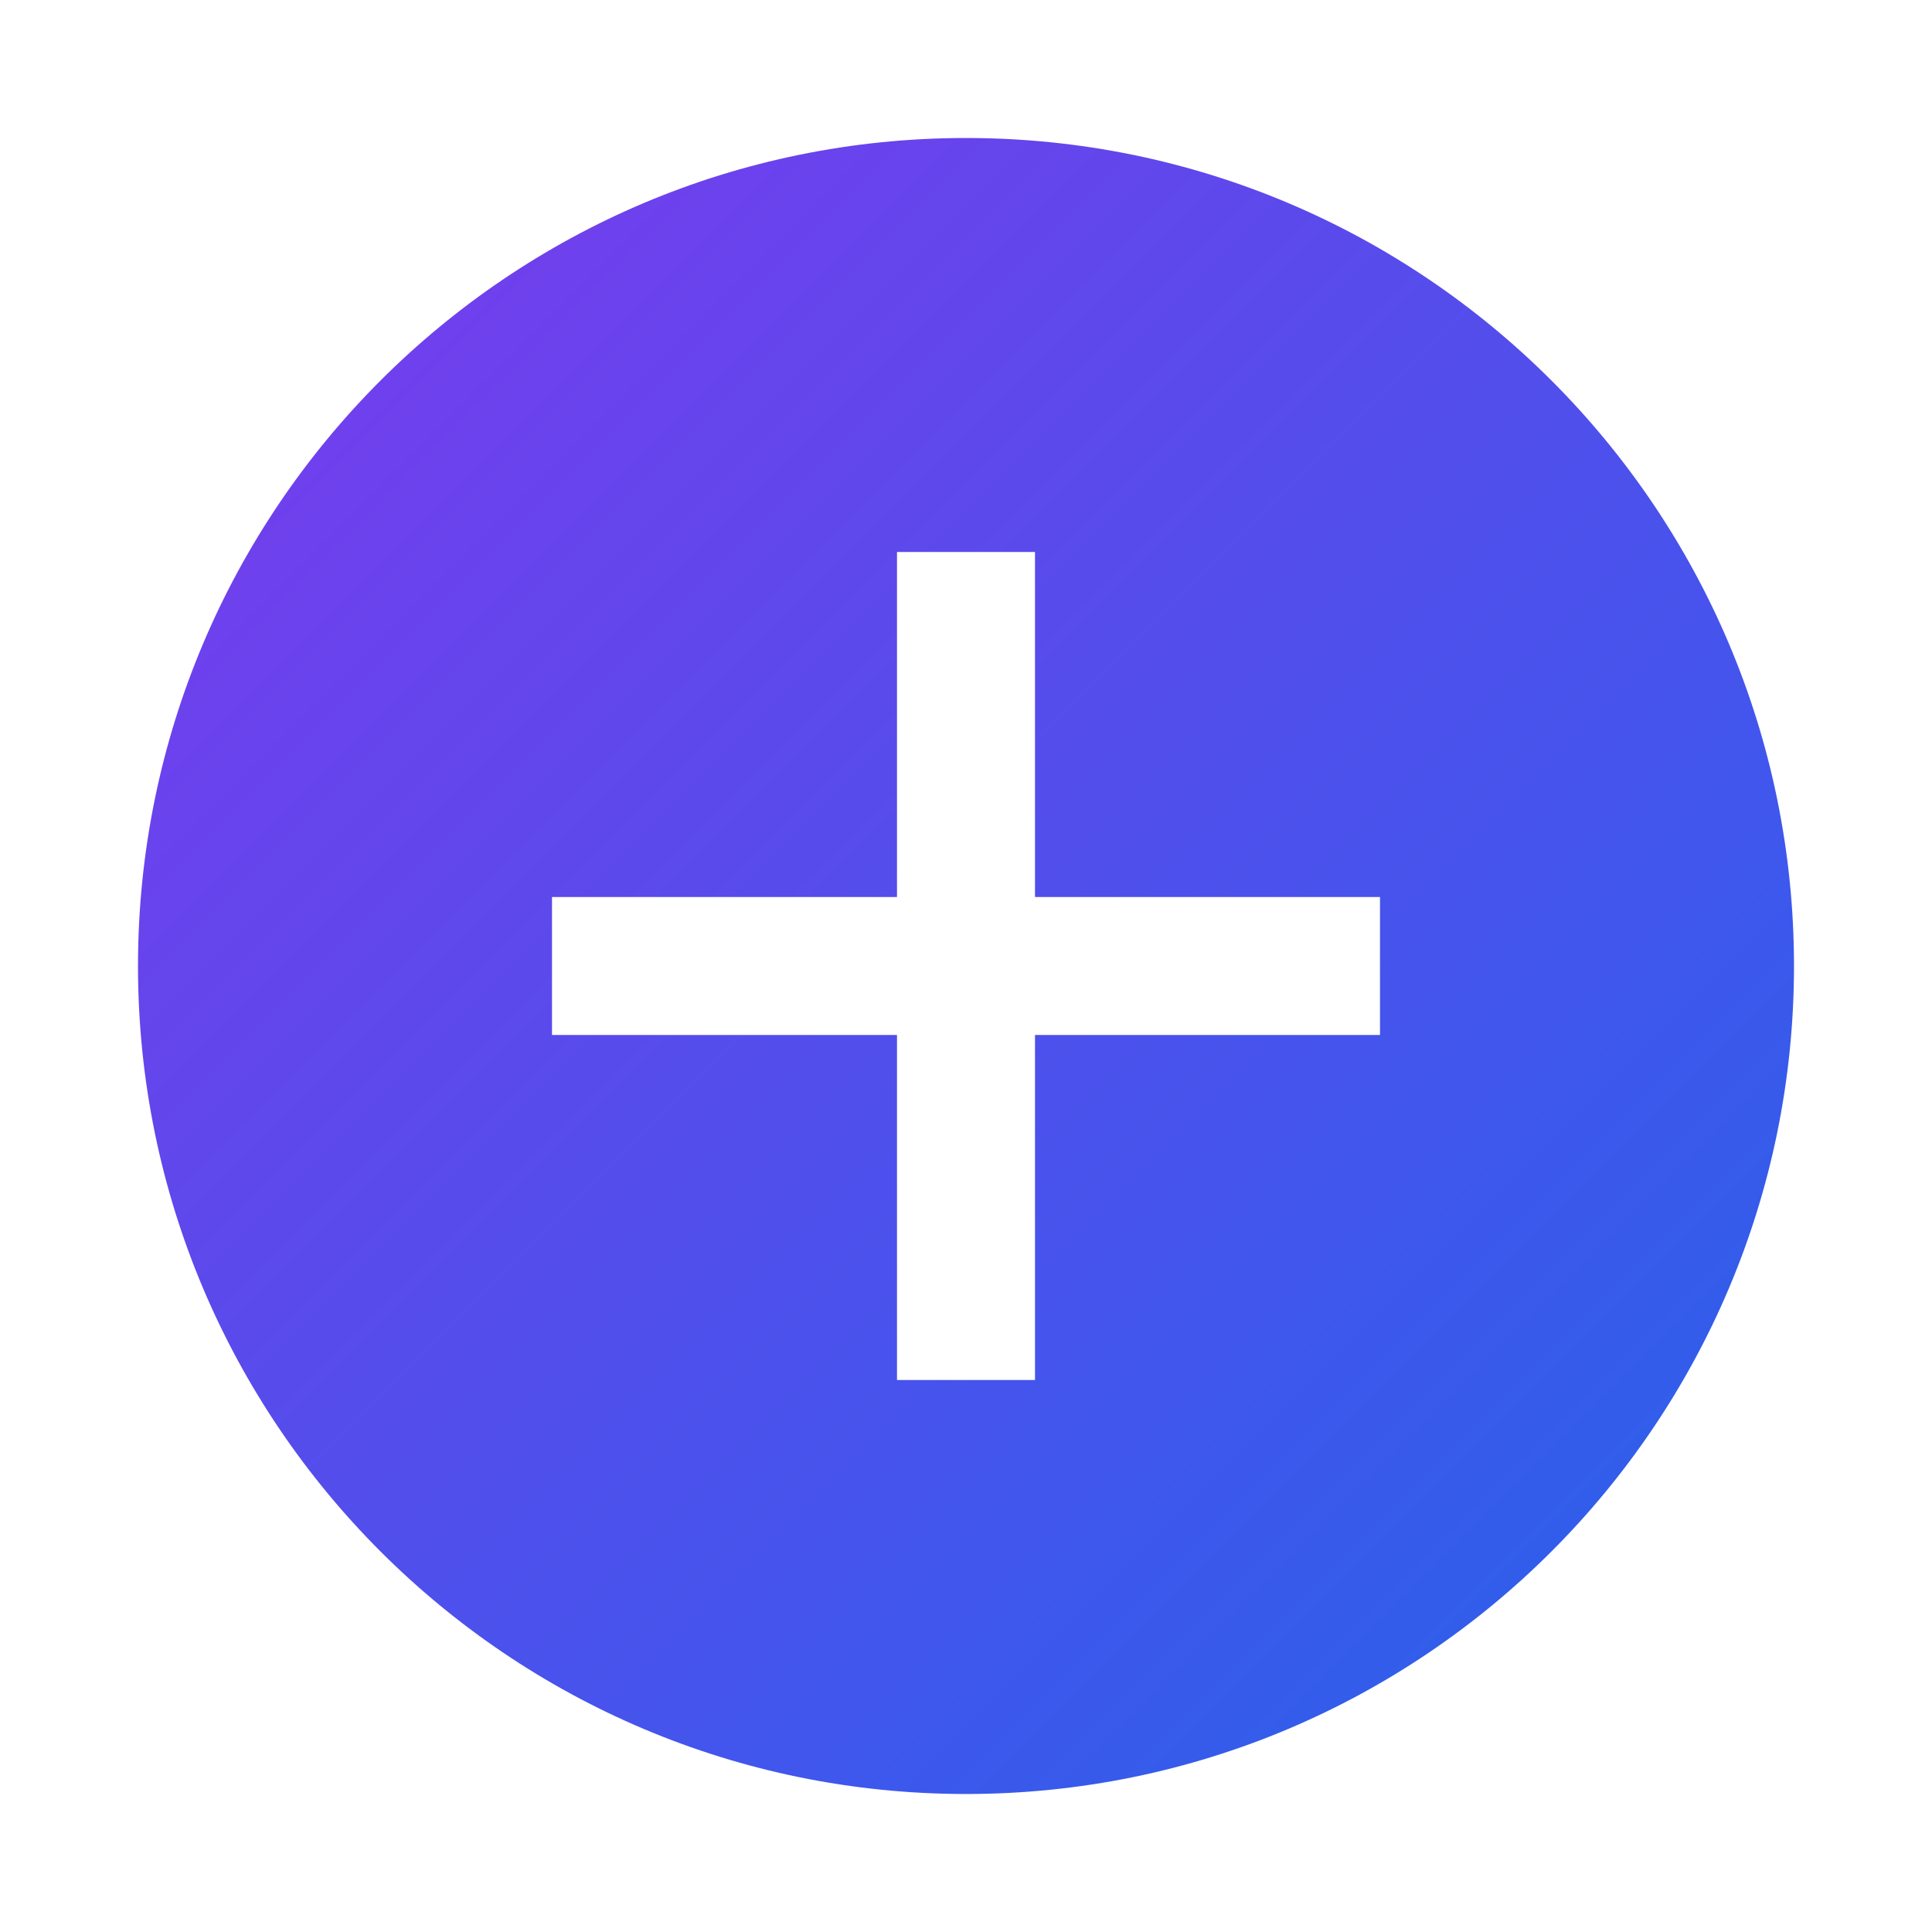 <?xml version="1.0" encoding="UTF-8"?>
<svg width="28" height="28" viewBox="0 0 28 28" fill="none" xmlns="http://www.w3.org/2000/svg">
  <path d="M14 2C7.373 2 2 7.373 2 14s5.373 12 12 12 12-5.373 12-12S20.627 2 14 2zm6 13h-5v5h-2v-5H8v-2h5V8h2v5h5v2z" fill="url(#paint0_linear)"/>
  <defs>
    <linearGradient id="paint0_linear" x1="2" y1="2" x2="26" y2="26" gradientUnits="userSpaceOnUse">
      <stop stop-color="#7C3AED"/>
      <stop offset="1" stop-color="#2563EB"/>
    </linearGradient>
  </defs>
</svg> 